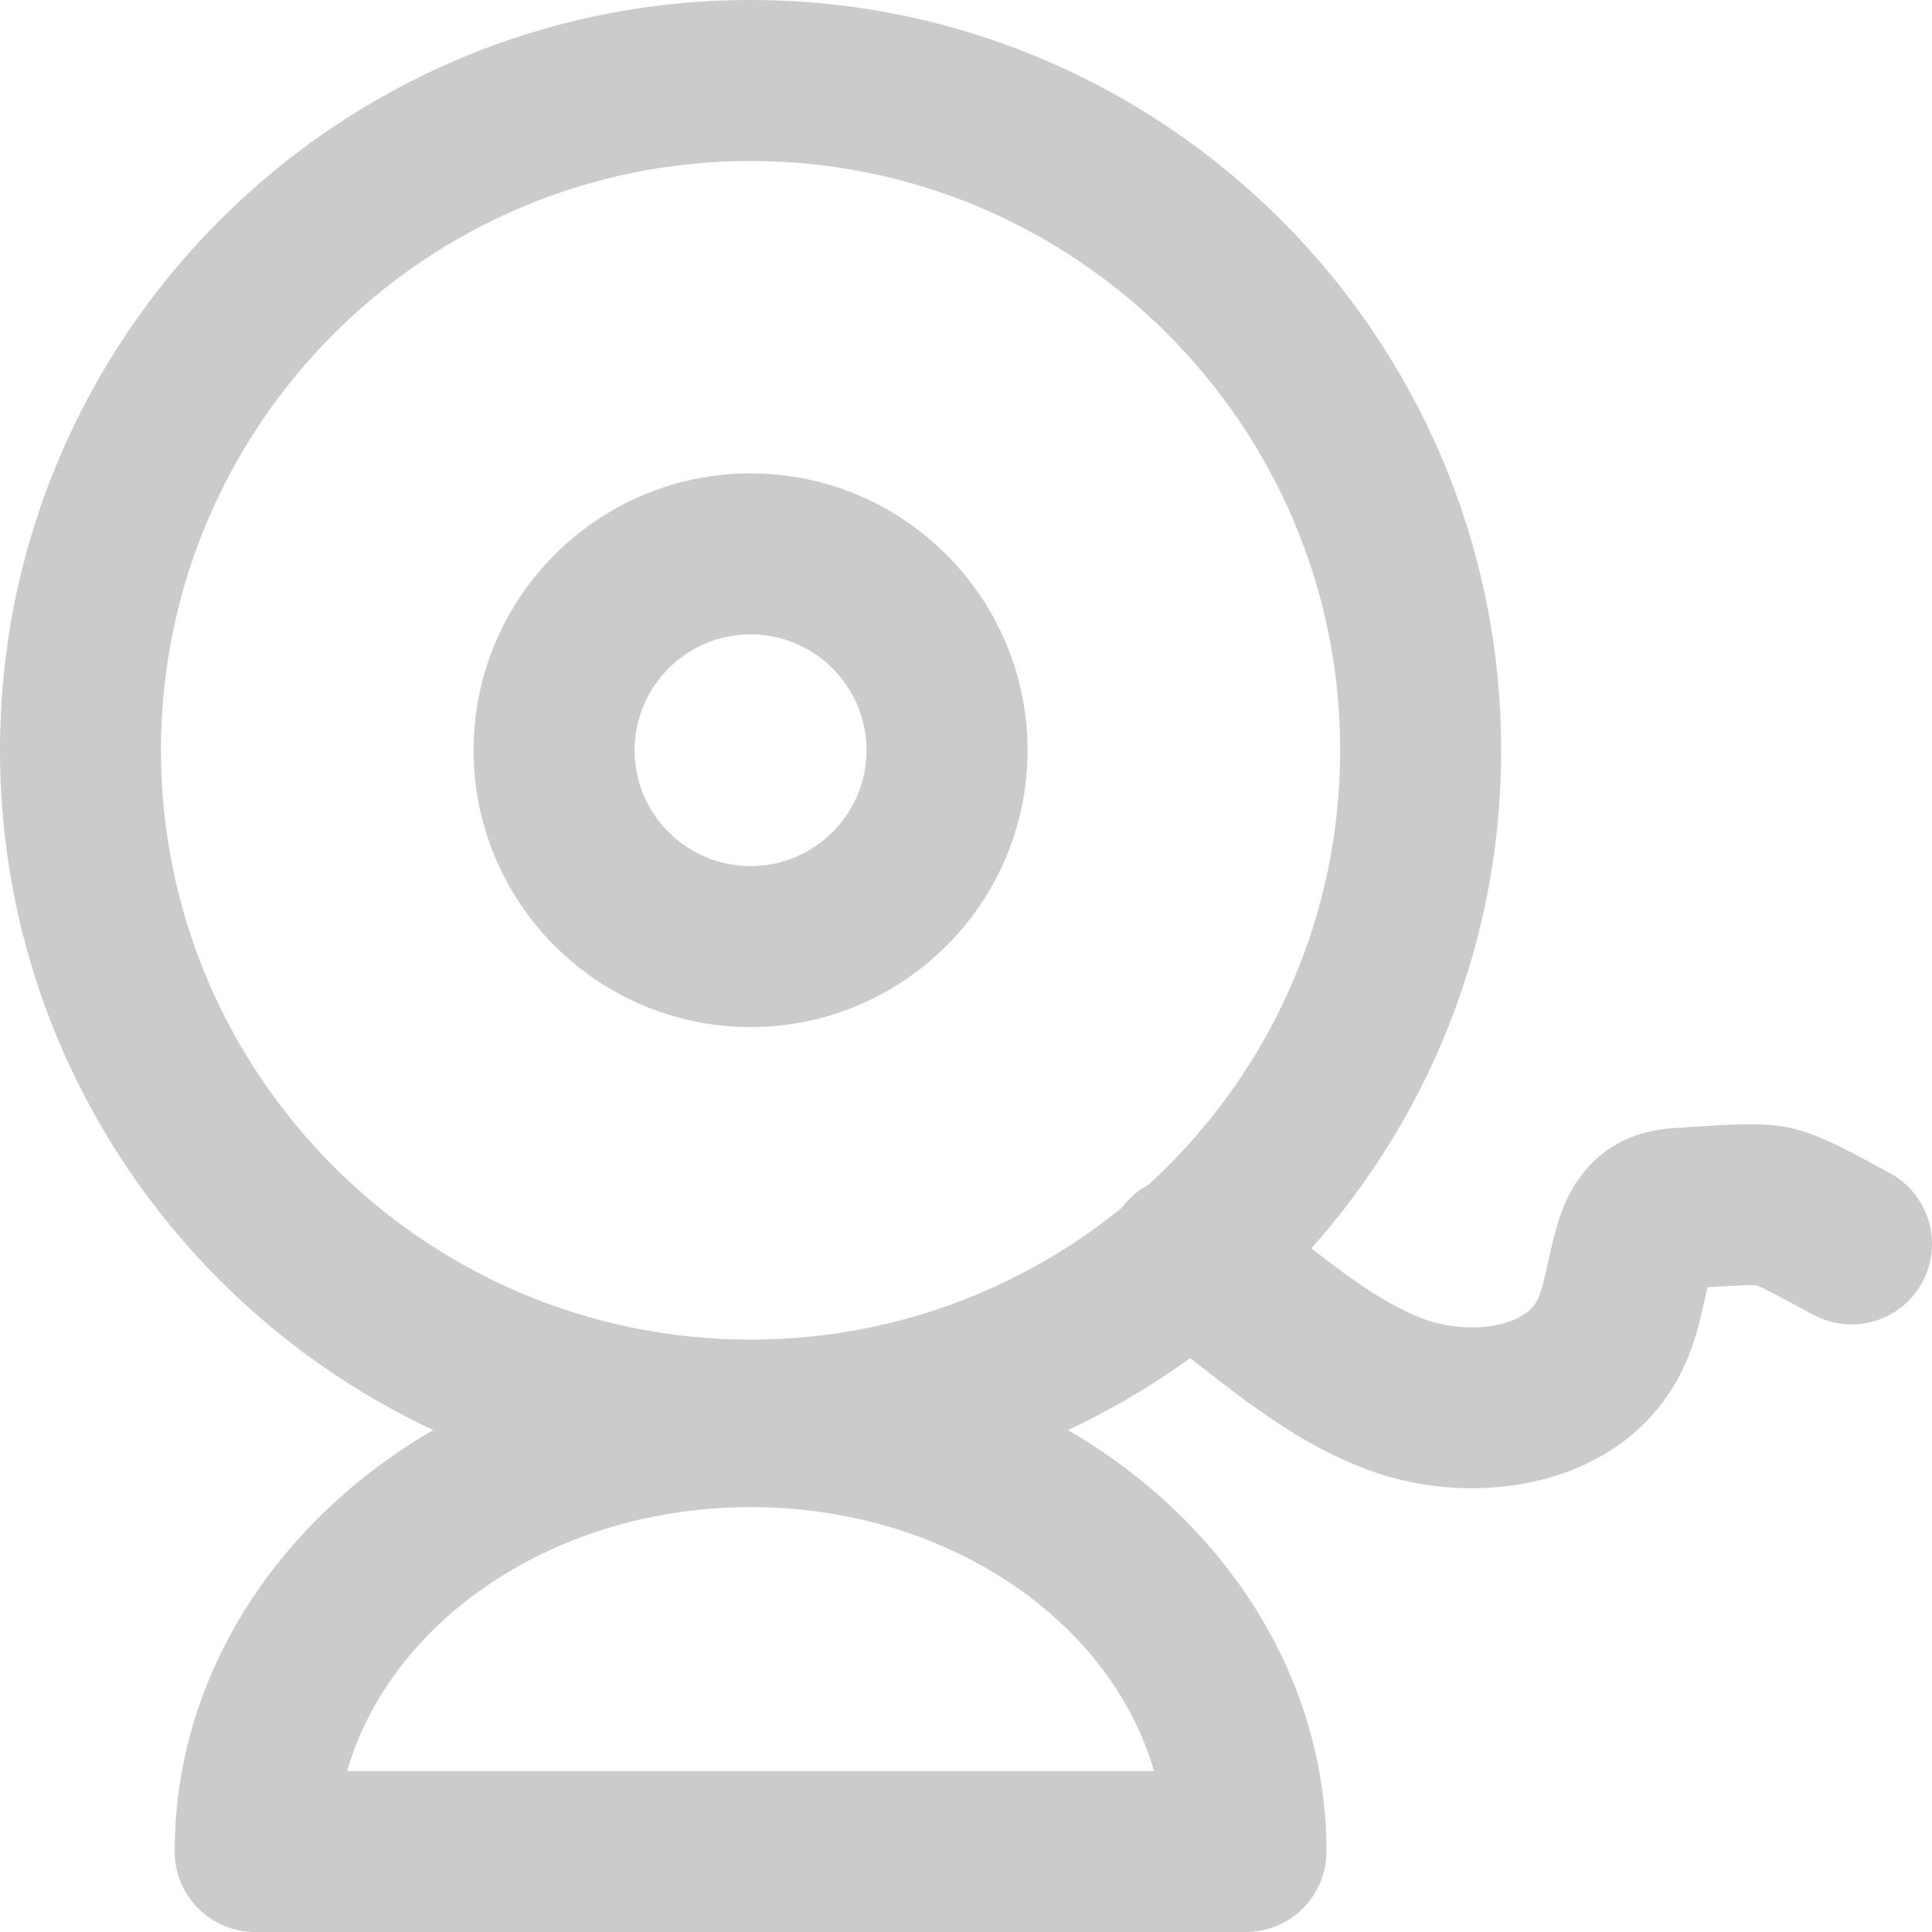 <svg viewBox="0 0 128 128" xmlns="http://www.w3.org/2000/svg"><g fill="#cbcbcb"><path d="m49.726 99.412c-27.417 0-49.726-22.294-49.726-49.706 0-27.413 22.309-49.706 49.726-49.706 27.424 0 49.728 22.293 49.728 49.706 0 27.412-22.304 49.706-49.728 49.706m0-88.747c-21.536 0-39.062 17.511-39.062 39.041s17.526 39.047 39.062 39.047c21.542 0 39.065-17.517 39.065-39.047s-17.523-39.041-39.065-39.041"/><path d="m49.726 68.046c-10.118 0-18.35-8.22-18.35-18.34 0-10.115 8.232-18.343 18.35-18.343 10.117 0 18.353 8.228 18.353 18.343 0 10.12-8.236 18.34-18.353 18.34m0-26.017c-4.231 0-7.683 3.443-7.683 7.677 0 4.238 3.452 7.676 7.683 7.676 4.238 0 7.683-3.438 7.683-7.676 0-4.233-3.445-7.677-7.683-7.677"/><path d="m82.552 128h-65.652c-2.938 0-5.329-2.389-5.329-5.333 0-18.461 17.12-33.481 38.157-33.481 21.04 0 38.154 15.021 38.154 33.481.001 2.944-2.386 5.333-5.33 5.333m-59.556-10.661h53.46c-2.888-10.027-13.784-17.489-26.727-17.489-12.953 0-23.83 7.462-26.733 17.489"/><path d="m97.512 98.6c-2.525 0-5.059-.481-7.34-1.39-4.102-1.626-7.357-4.149-10.502-6.594-1.388-1.076-2.699-2.103-4.038-3.002-2.438-1.644-3.088-4.957-1.444-7.396 1.646-2.45 4.963-3.094 7.408-1.45 1.625 1.106 3.145 2.282 4.619 3.42 2.669 2.082 5.195 4.045 7.889 5.114 3.051 1.206 6.813.656 7.739-1.151.287-.562.493-1.492.712-2.486.193-.882.396-1.77.657-2.637.263-.838 1.056-3.422 3.558-5.017 1.787-1.144 3.646-1.256 4.645-1.306l1.65-.105c5.162-.326 6.162-.101 10.802 2.394l1.313.714c2.602 1.389 3.574 4.619 2.193 7.219-1.389 2.596-4.613 3.583-7.221 2.184l-1.362-.727c-1.013-.543-2.158-1.16-2.438-1.23-.263-.045-1.514.031-2.617.094l-.613.038c-.051.225-.1.45-.15.674-.318 1.464-.719 3.278-1.65 5.084-2.683 5.216-8.222 7.556-13.81 7.556"/></g><g opacity="0"><path d="m-6.252 49.285h134.476v10h-134.476z" fill="#fff" transform="matrix(.707 .707 -.707 .707 56.248 -27.224)"/><path d="m-9.462 52.513h134.476v10h-134.476z" fill="#cbcbcb" transform="matrix(.707 .707 -.707 .707 57.59 -24.009)"/></g></svg>
